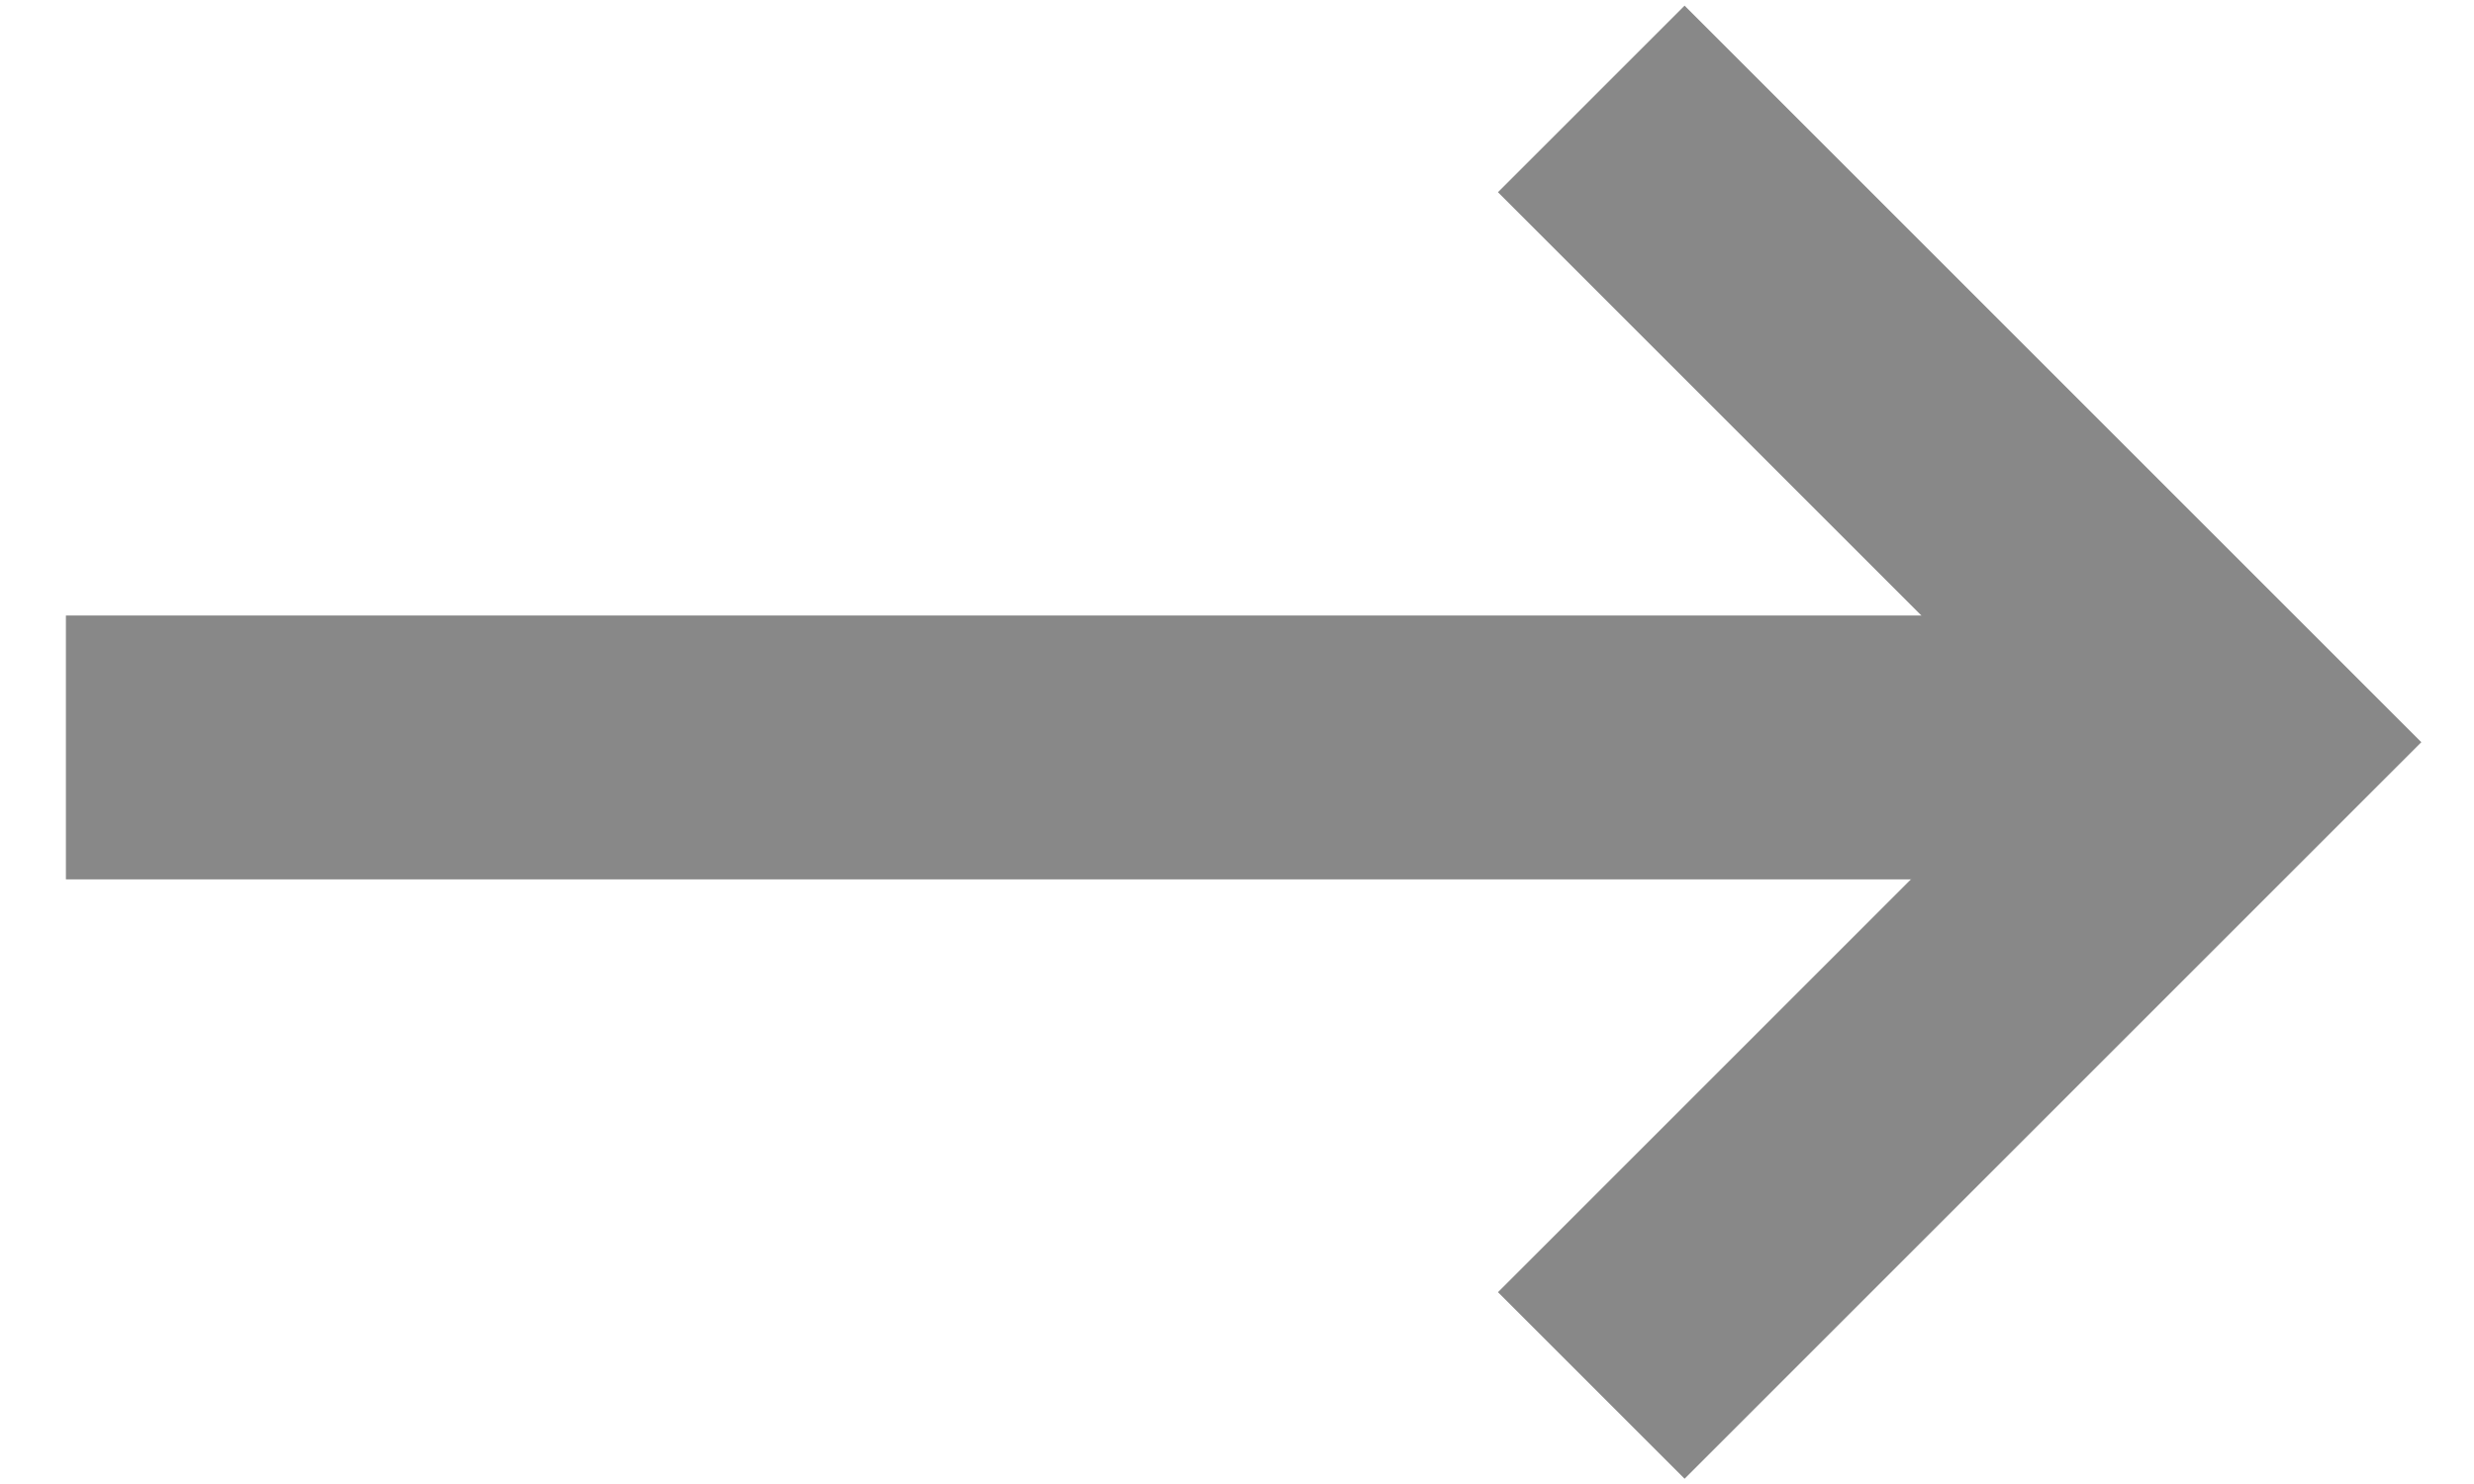 <svg width="25" height="15" viewBox="0 0 25 15" fill="none" xmlns="http://www.w3.org/2000/svg">
<path d="M16.08 1L22.582 7.502L16.08 14.004" stroke="#888888" stroke-width="2.667"/>
<path d="M21.999 7.555L0.666 7.555" stroke="#888888" stroke-width="2.667"/>
</svg>
